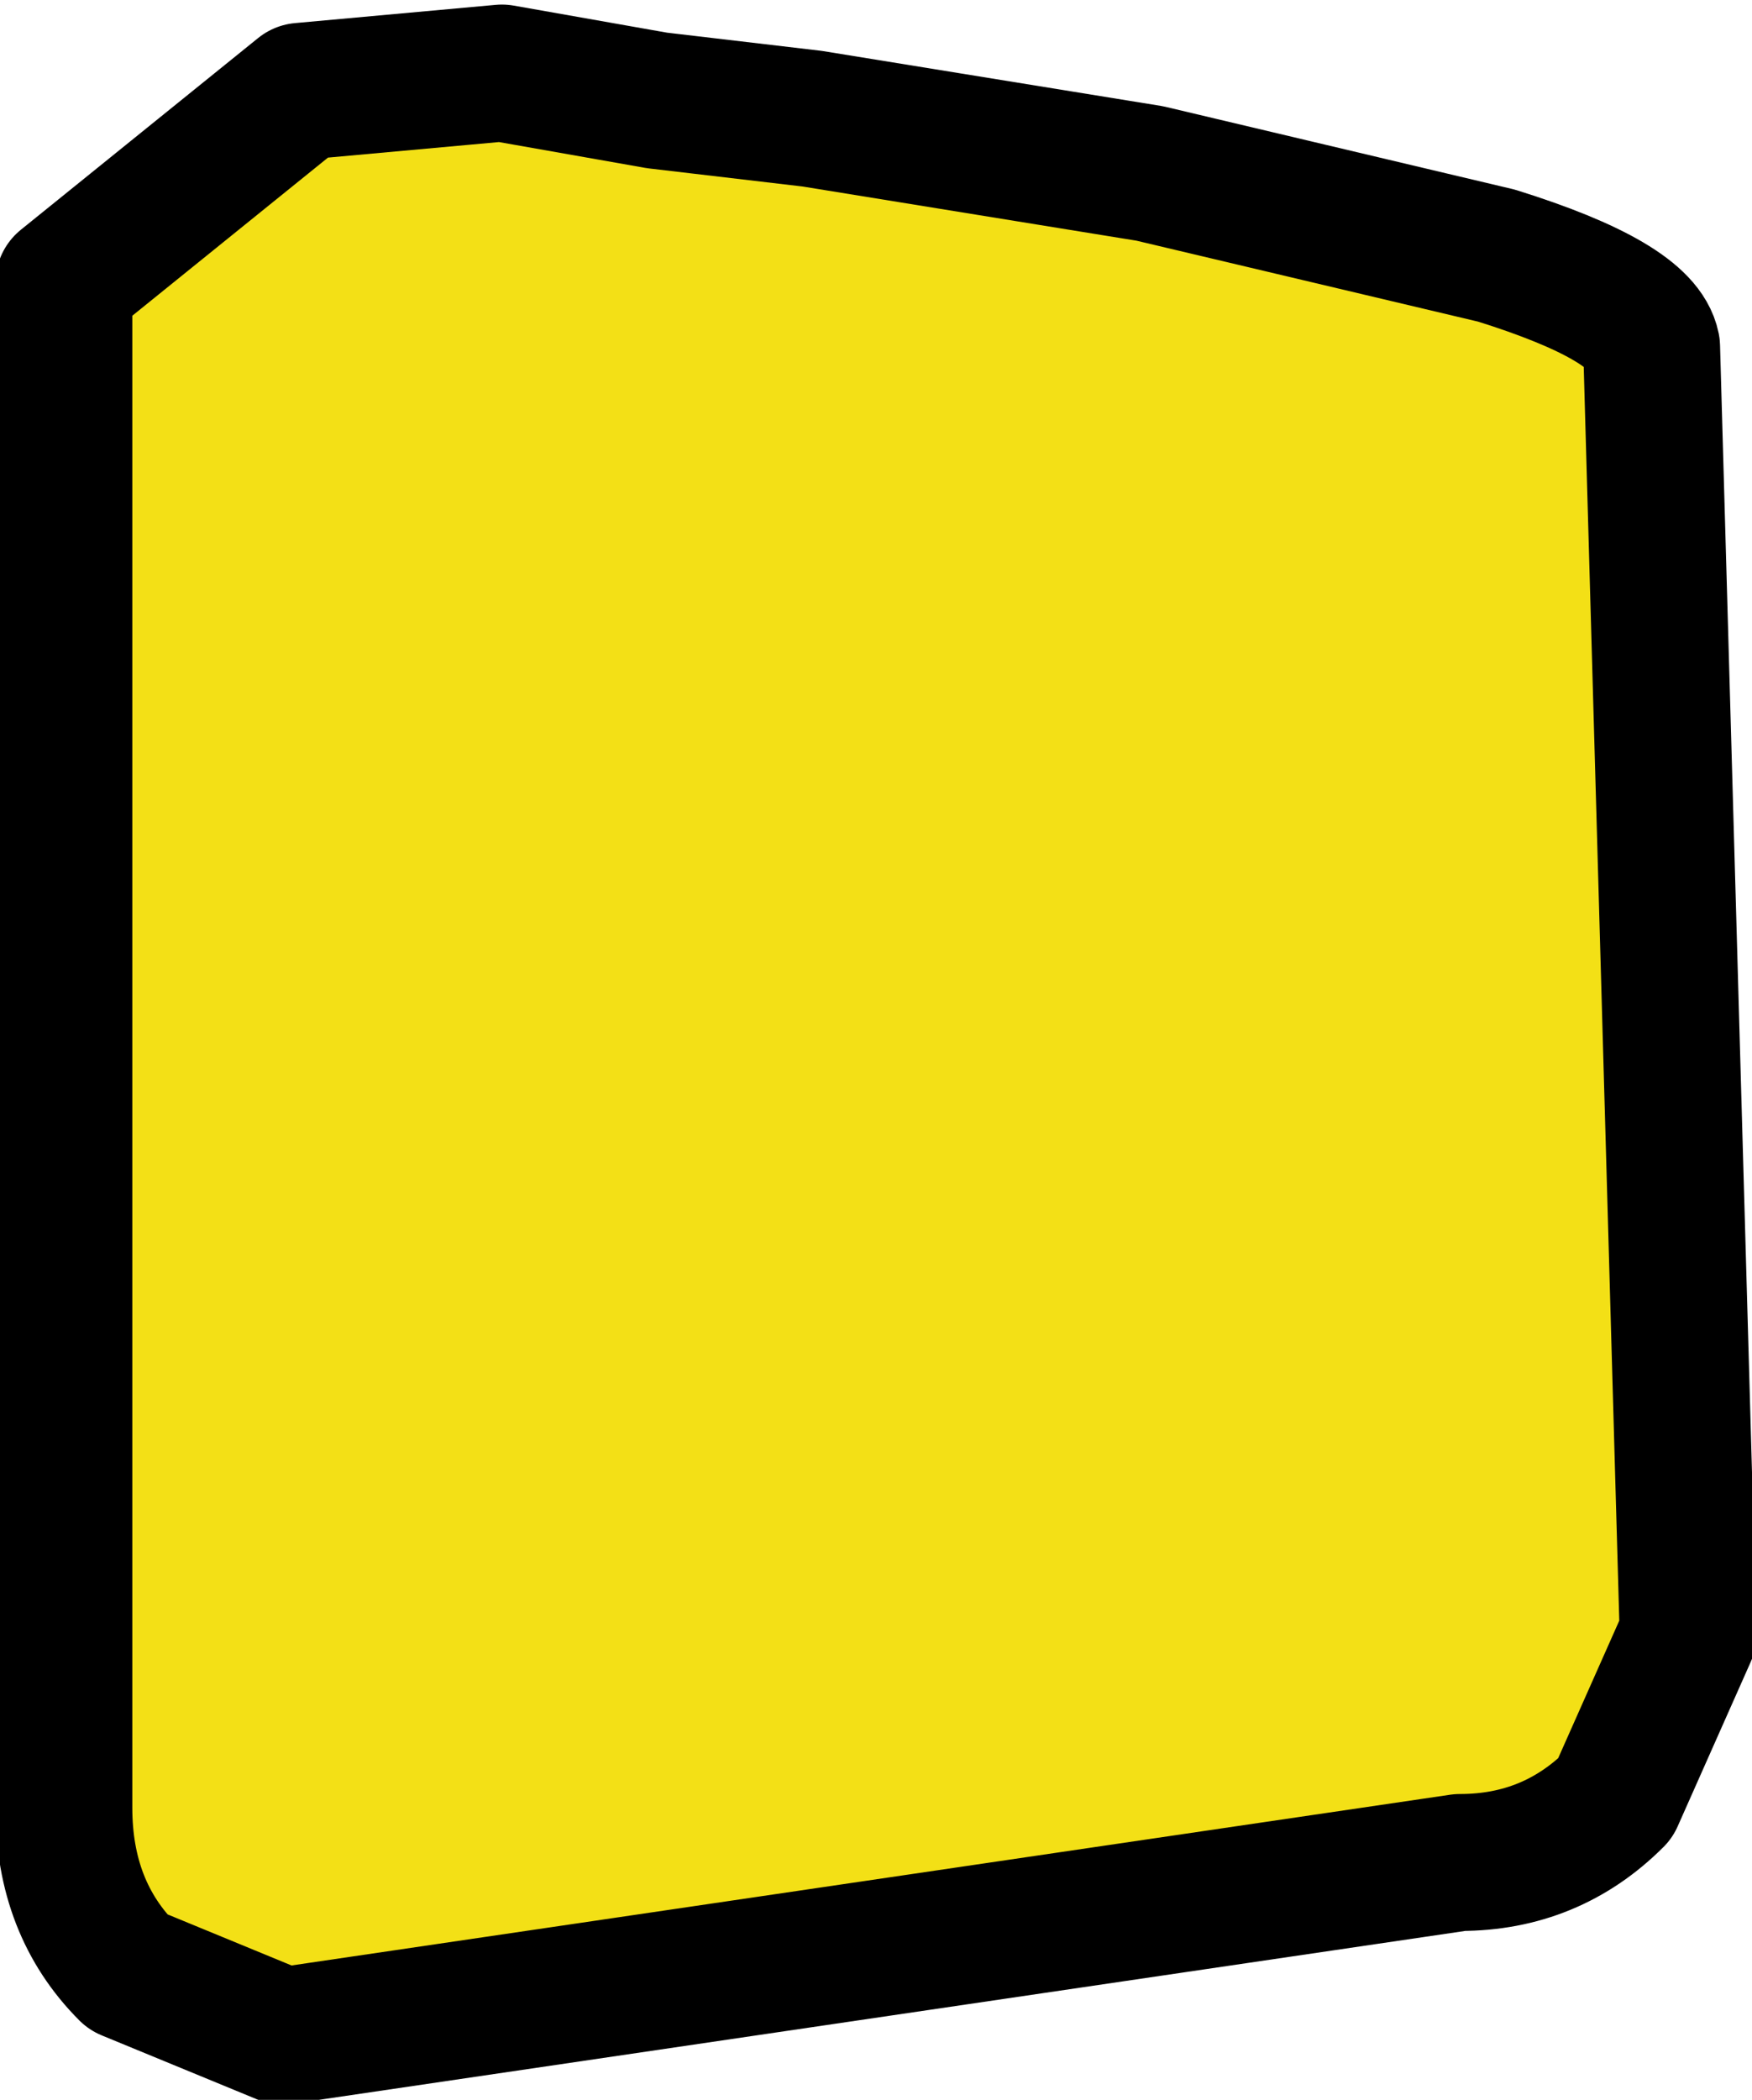 <?xml version="1.0" encoding="UTF-8" standalone="no"?>
<svg xmlns:xlink="http://www.w3.org/1999/xlink" height="11.5px" width="9.6px" xmlns="http://www.w3.org/2000/svg">
  <g transform="matrix(1.0, 0.0, 0.0, 1.0, 4.8, 5.75)">
    <path d="M4.25 -3.85 L4.45 3.2 4.05 4.1 Q3.7 4.45 3.2 4.45 L-3.25 5.4 -4.1 5.05 Q-4.45 4.7 -4.45 4.15 L-4.45 -4.2 -3.15 -5.25 -2.05 -5.35 -1.2 -5.2 -0.35 -5.1 1.5 -4.8 3.4 -4.35 Q4.2 -4.1 4.25 -3.85" fill="#f3e016" fill-rule="evenodd" stroke="none"/>
    <path d="M4.25 -3.85 L4.45 3.2 4.05 4.1 Q3.7 4.45 3.2 4.45 L-3.25 5.4 -4.1 5.05 Q-4.45 4.7 -4.45 4.15 L-4.45 -4.2 -3.15 -5.25 -2.05 -5.35 -1.2 -5.2 -0.35 -5.1 1.5 -4.8 3.4 -4.35 Q4.2 -4.1 4.25 -3.85 Z" fill="none" stroke="#000000" stroke-linecap="round" stroke-linejoin="round" stroke-width="0.75"/>
  </g>
</svg>
